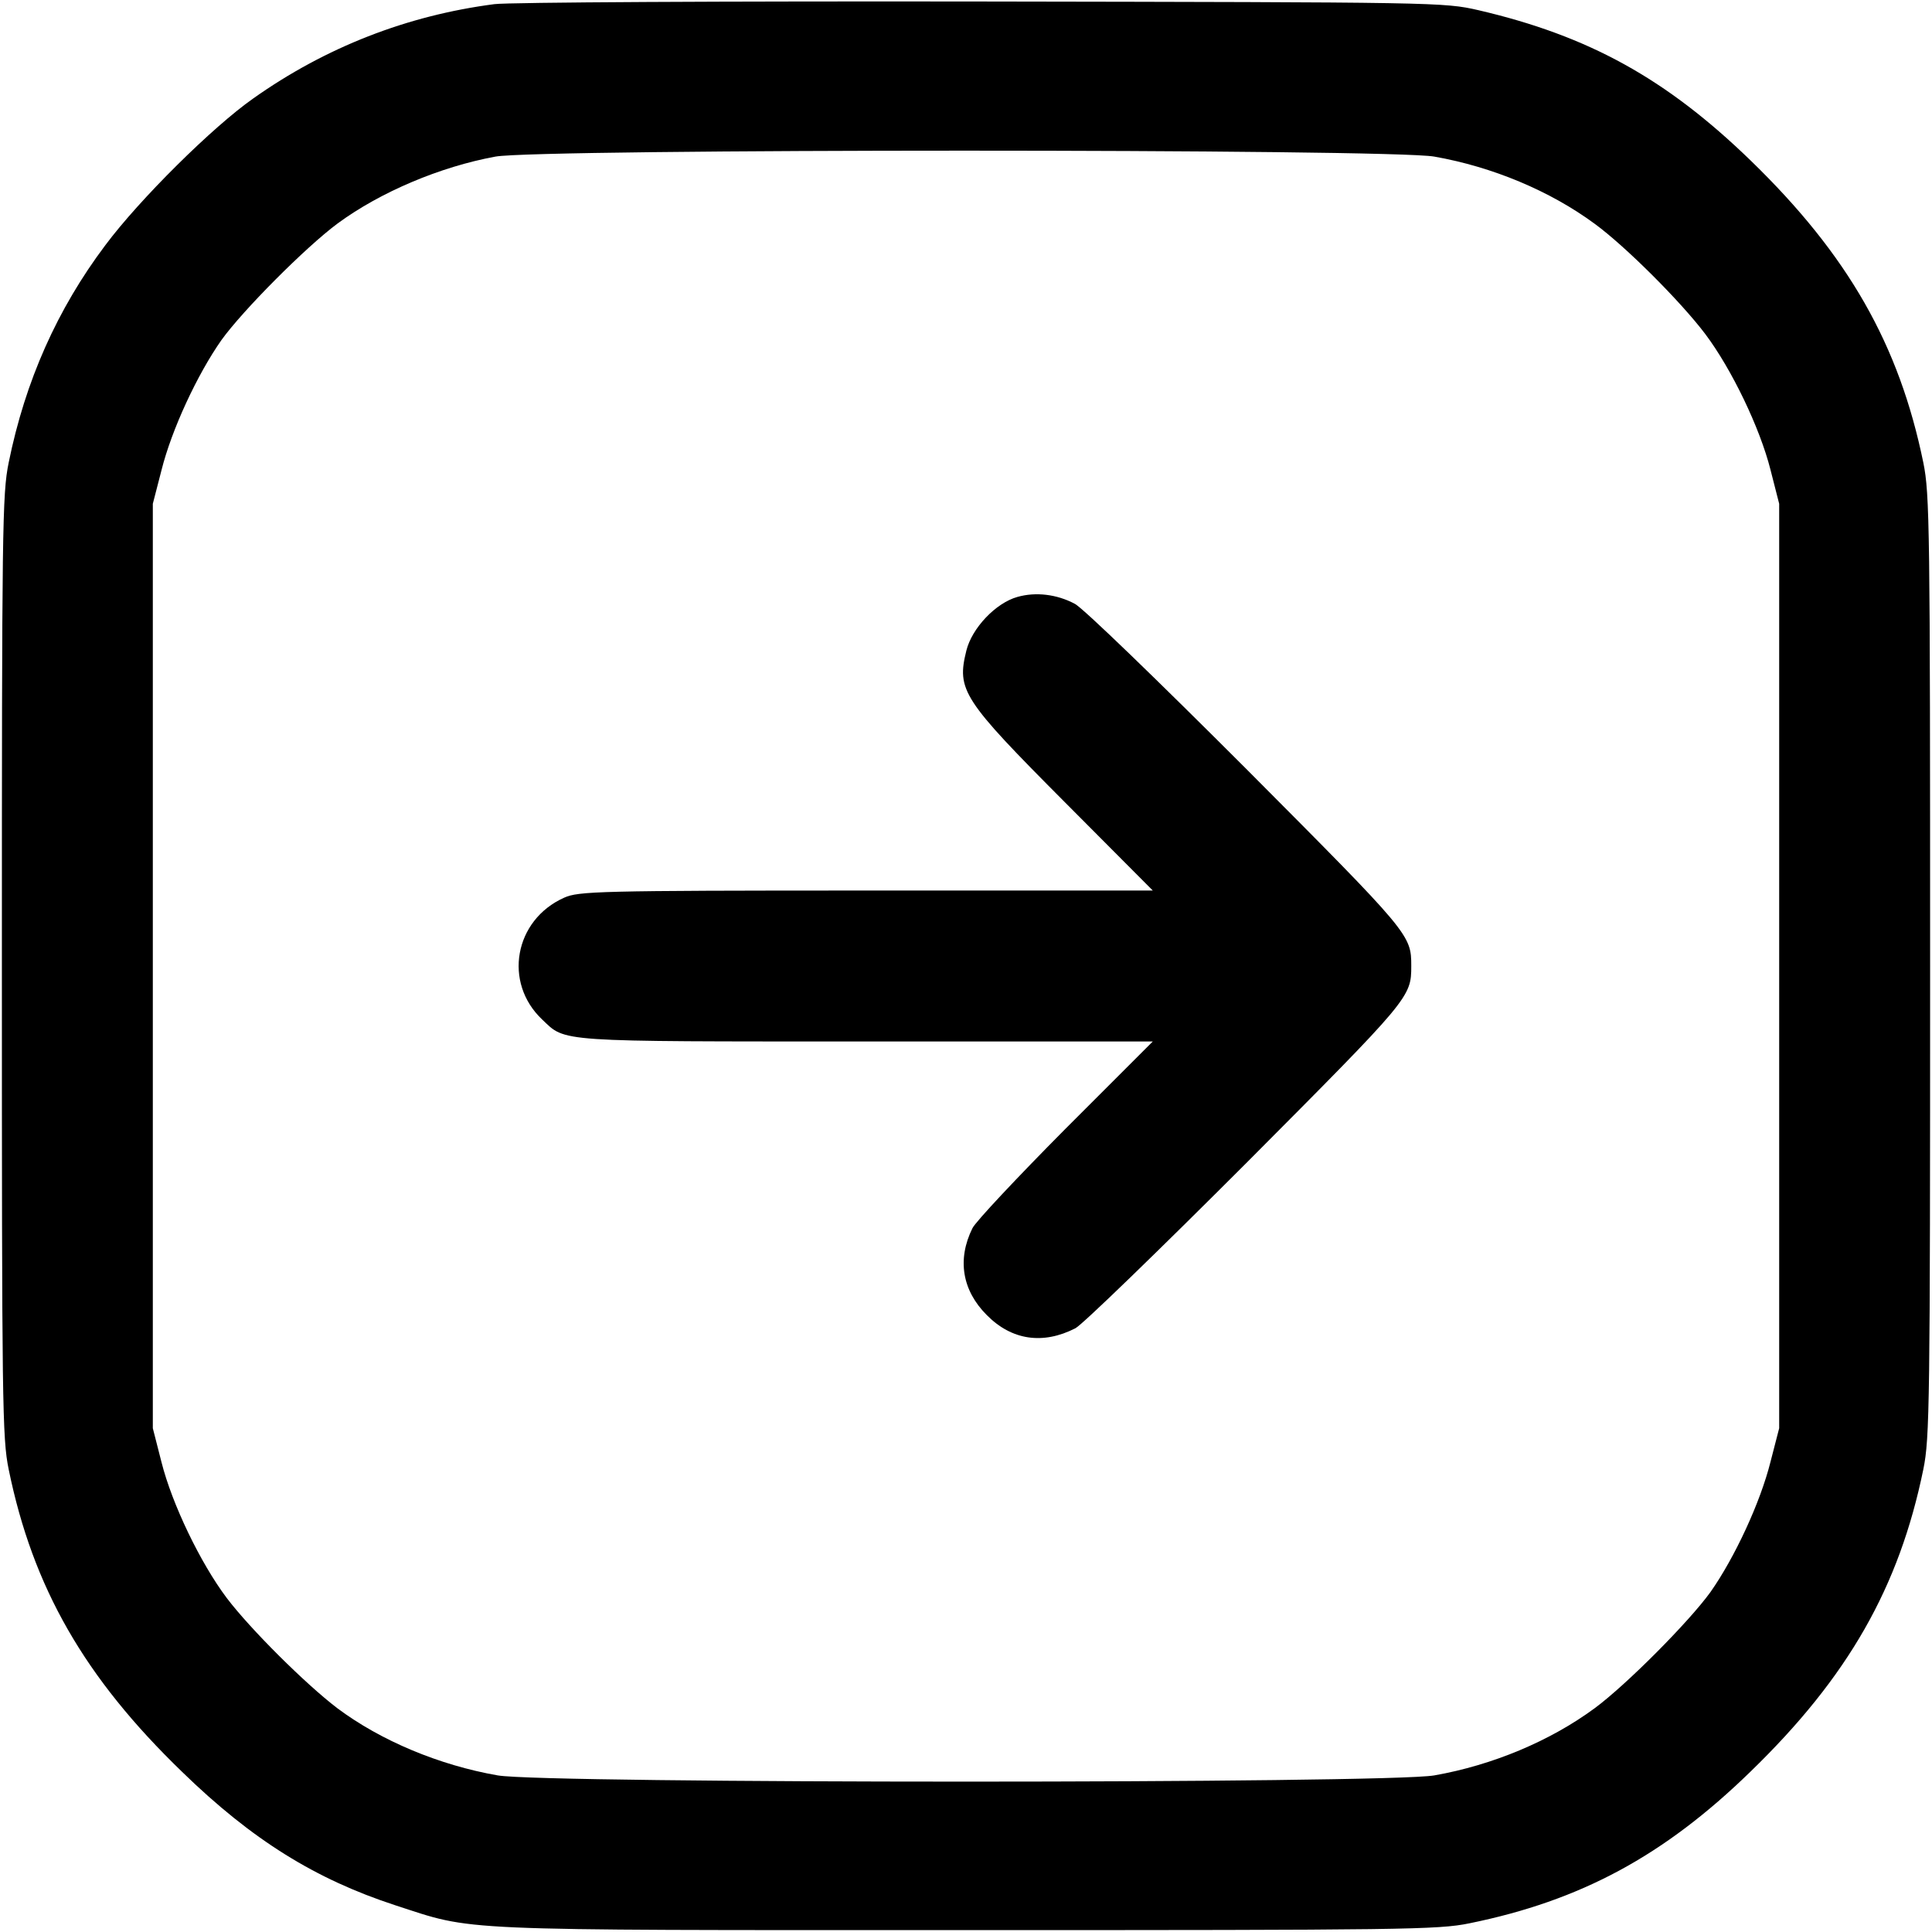 <?xml version="1.0" standalone="no"?>
<!DOCTYPE svg PUBLIC "-//W3C//DTD SVG 20010904//EN"
 "http://www.w3.org/TR/2001/REC-SVG-20010904/DTD/svg10.dtd">
<svg version="1.0" xmlns="http://www.w3.org/2000/svg"
 width="512pt" height="512pt" viewBox="0 0 512 512"
 preserveAspectRatio="xMidYMid meet">

<g transform="translate(0,512) scale(0.1,-0.1)"
fill="#000000" stroke="none">
<path d="M1310 5109 c-231 -30 -447 -114 -639 -250 -107 -75 -301 -267 -392
-389 -127 -169 -212 -359 -256 -576 -17 -83 -18 -173 -18 -1334 0 -1161 1
-1251 18 -1334 64 -313 201 -552 460 -802 185 -180 353 -284 564 -353 213 -69
134 -66 1513 -66 1161 0 1251 1 1334 18 295 60 516 179 745 402 259 251 394
489 458 801 17 83 18 173 18 1334 0 1161 -1 1251 -18 1334 -64 312 -199 550
-458 801 -224 217 -429 330 -721 398 -92 21 -106 21 -1318 23 -674 1 -1254 -2
-1290 -7z m2491 -404 c154 -27 307 -91 425 -178 82 -60 228 -206 293 -292 70
-93 145 -249 173 -360 l23 -90 0 -1225 0 -1225 -23 -89 c-27 -108 -95 -254
-159 -345 -57 -79 -223 -246 -307 -308 -118 -87 -271 -151 -425 -178 -125 -22
-2357 -22 -2482 0 -155 27 -310 92 -425 178 -84 64 -230 209 -293 292 -70 93
-145 249 -173 360 l-23 90 0 1225 0 1225 23 89 c27 108 95 254 159 345 56 78
223 246 308 309 113 83 271 150 418 177 113 21 2372 21 2488 0z"/>
<path d="M2696 3538 c-57 -16 -120 -82 -135 -142 -26 -105 -11 -129 262 -403
l232 -233 -760 0 c-713 0 -762 -2 -800 -19 -132 -59 -162 -225 -58 -323 63
-60 32 -58 860 -58 l758 0 -232 -232 c-127 -128 -238 -246 -246 -263 -41 -83
-27 -165 38 -230 66 -67 149 -79 235 -35 19 10 222 207 452 437 435 437 438
440 438 523 0 83 -3 86 -438 523 -230 230 -433 427 -454 437 -47 25 -103 32
-152 18z"/>
</g>
</svg>
